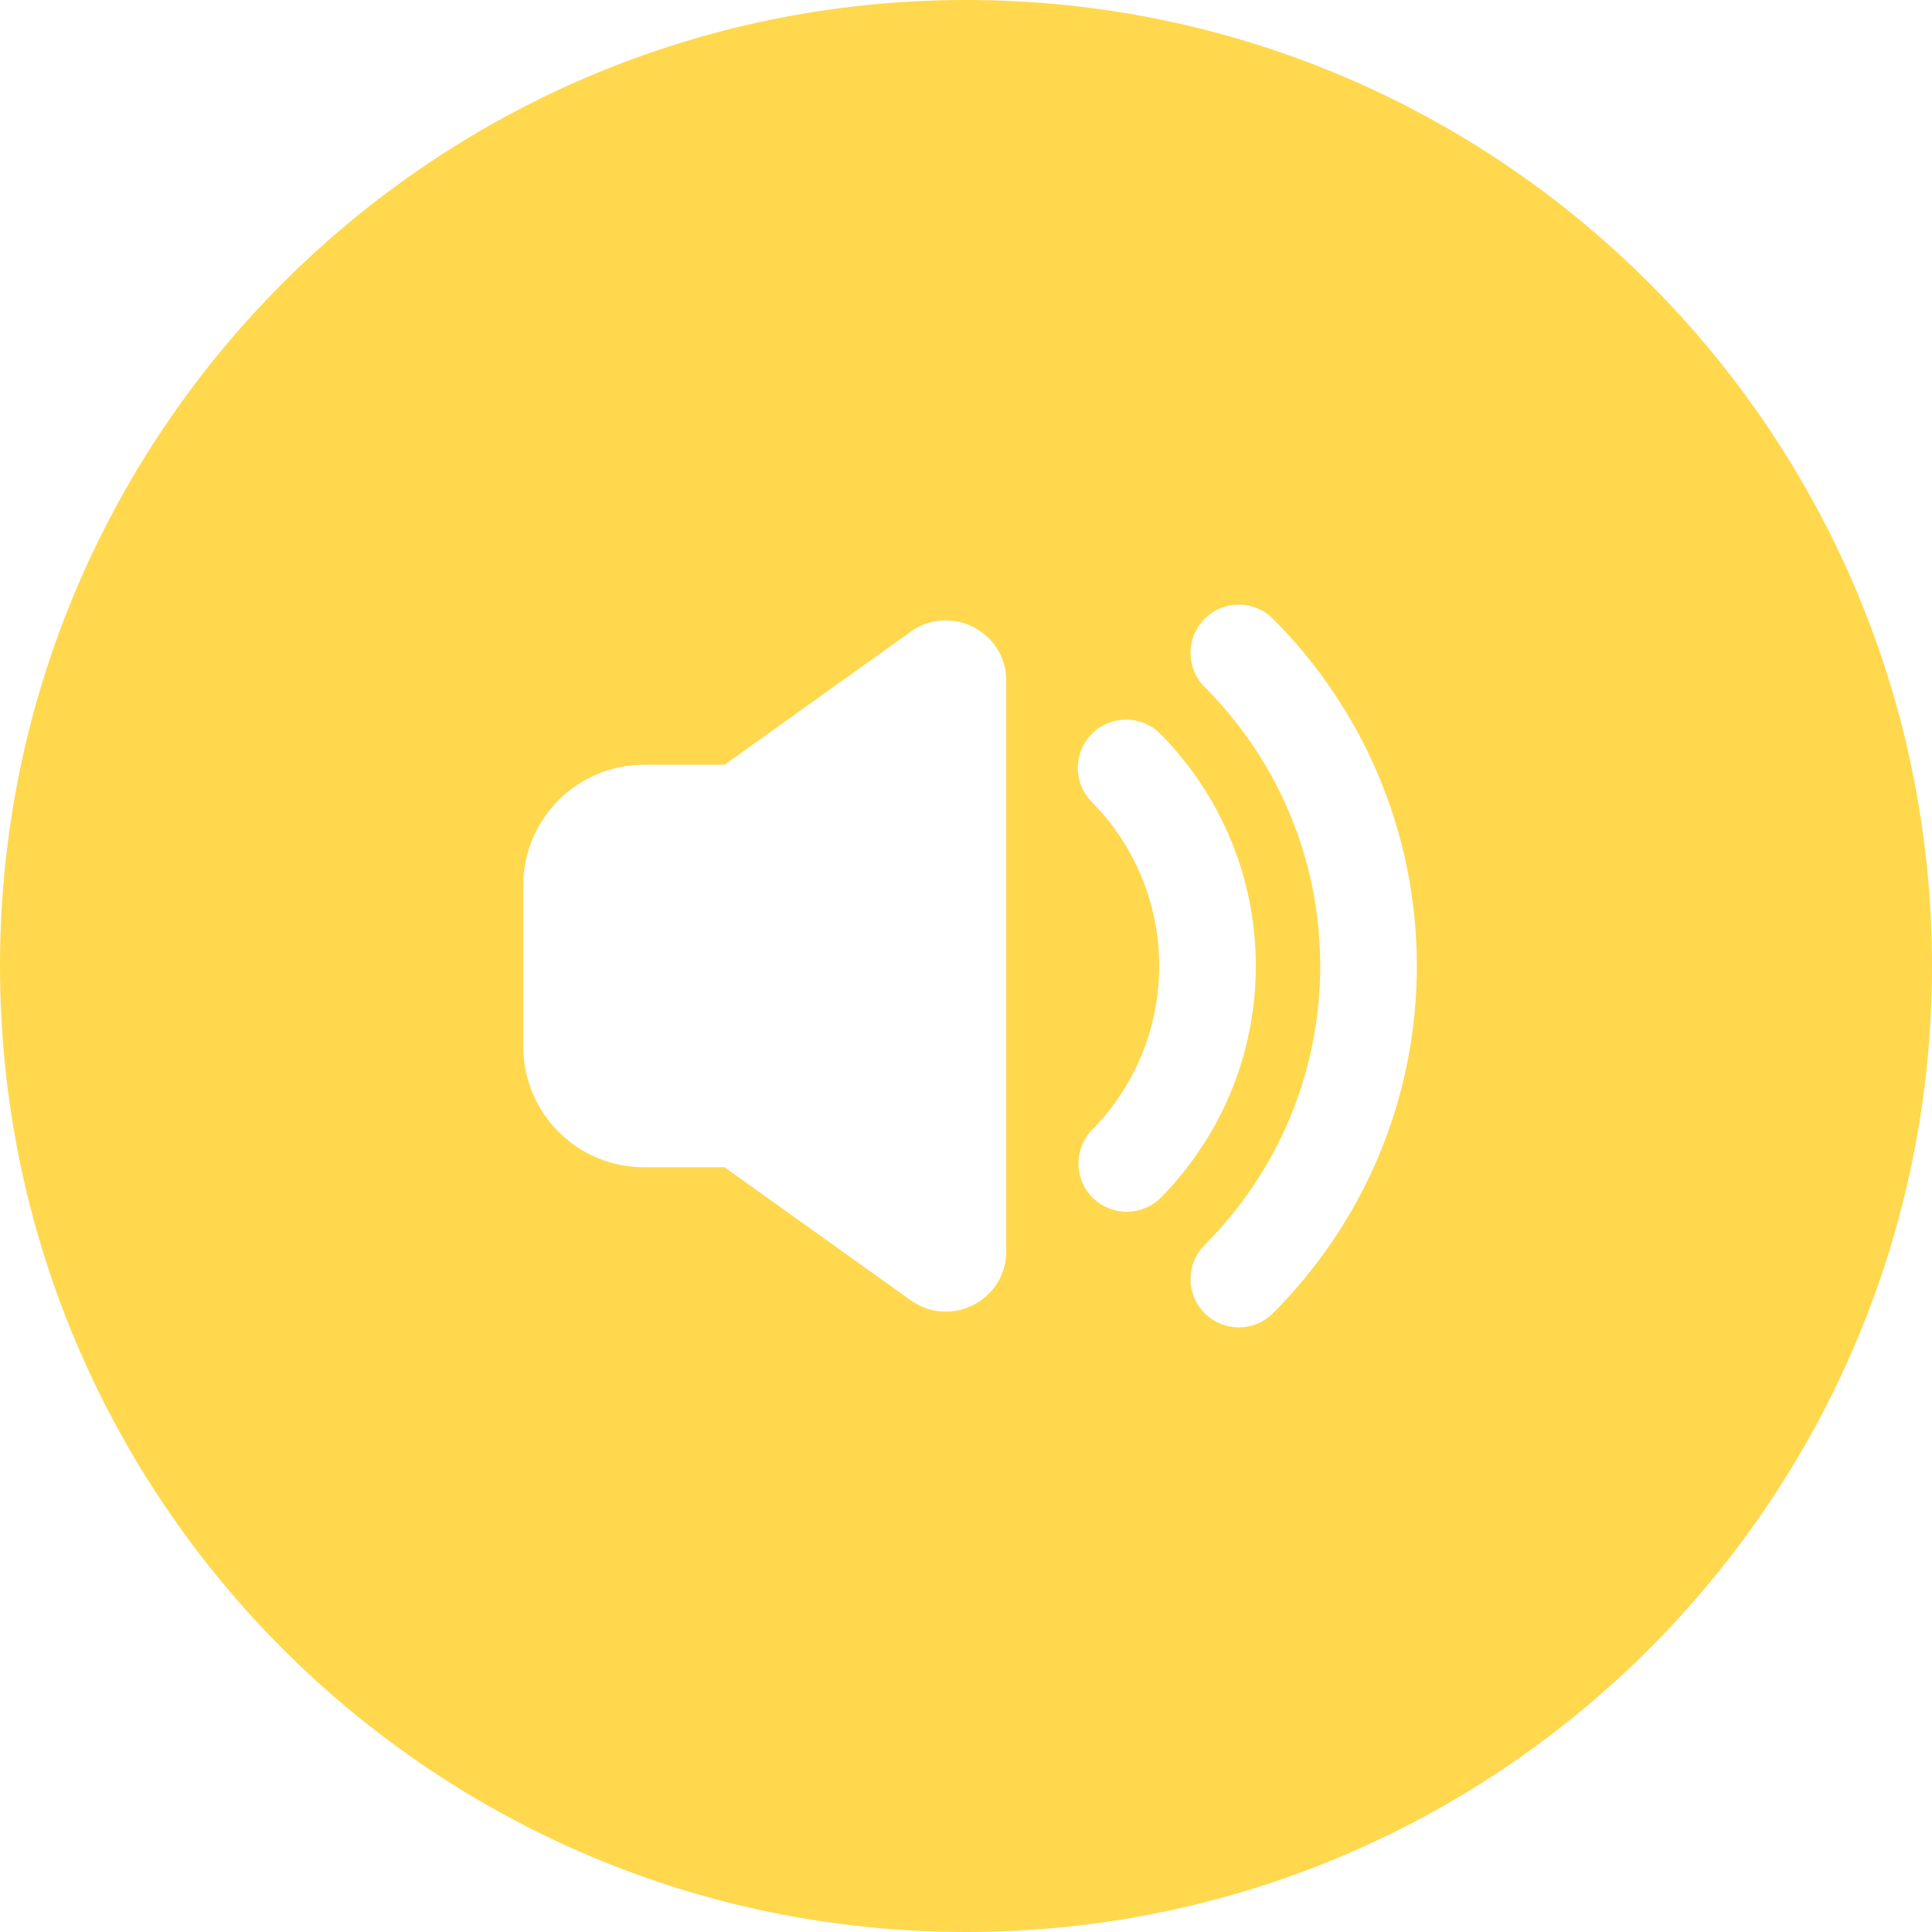 <svg width="32" height="32" viewBox="0 0 32 32" fill="none" xmlns="http://www.w3.org/2000/svg">
<path fill-rule="evenodd" clip-rule="evenodd" d="M16 32C24.837 32 32 24.837 32 16C32 7.163 24.837 0 16 0C7.163 0 0 7.163 0 16C0 24.837 7.163 32 16 32ZM16.667 11.277C16.667 10.463 15.747 9.99 15.085 10.463L12 12.667H10.667C9.562 12.667 8.667 13.562 8.667 14.667V17.333C8.667 18.438 9.562 19.333 10.667 19.333H12L15.085 21.537C15.747 22.01 16.667 21.537 16.667 20.724V11.277ZM18.09 12.15C18.404 11.84 18.91 11.842 19.221 12.157C20.196 13.143 20.8 14.502 20.8 16C20.8 17.492 20.201 18.845 19.233 19.831C18.924 20.146 18.417 20.151 18.102 19.841C17.787 19.531 17.782 19.025 18.092 18.71C18.778 18.011 19.2 17.056 19.2 16C19.2 14.94 18.774 13.981 18.083 13.282C17.773 12.967 17.775 12.461 18.09 12.15ZM21.084 10.249C20.772 9.936 20.265 9.936 19.953 10.249C19.641 10.561 19.641 11.068 19.953 11.38C21.136 12.563 21.867 14.196 21.867 16C21.867 17.804 21.136 19.437 19.953 20.62C19.641 20.932 19.641 21.439 19.953 21.751C20.265 22.064 20.772 22.064 21.084 21.751C22.555 20.28 23.467 18.246 23.467 16C23.467 13.754 22.555 11.72 21.084 10.249Z" fill="#FFD84E"/>
</svg>
